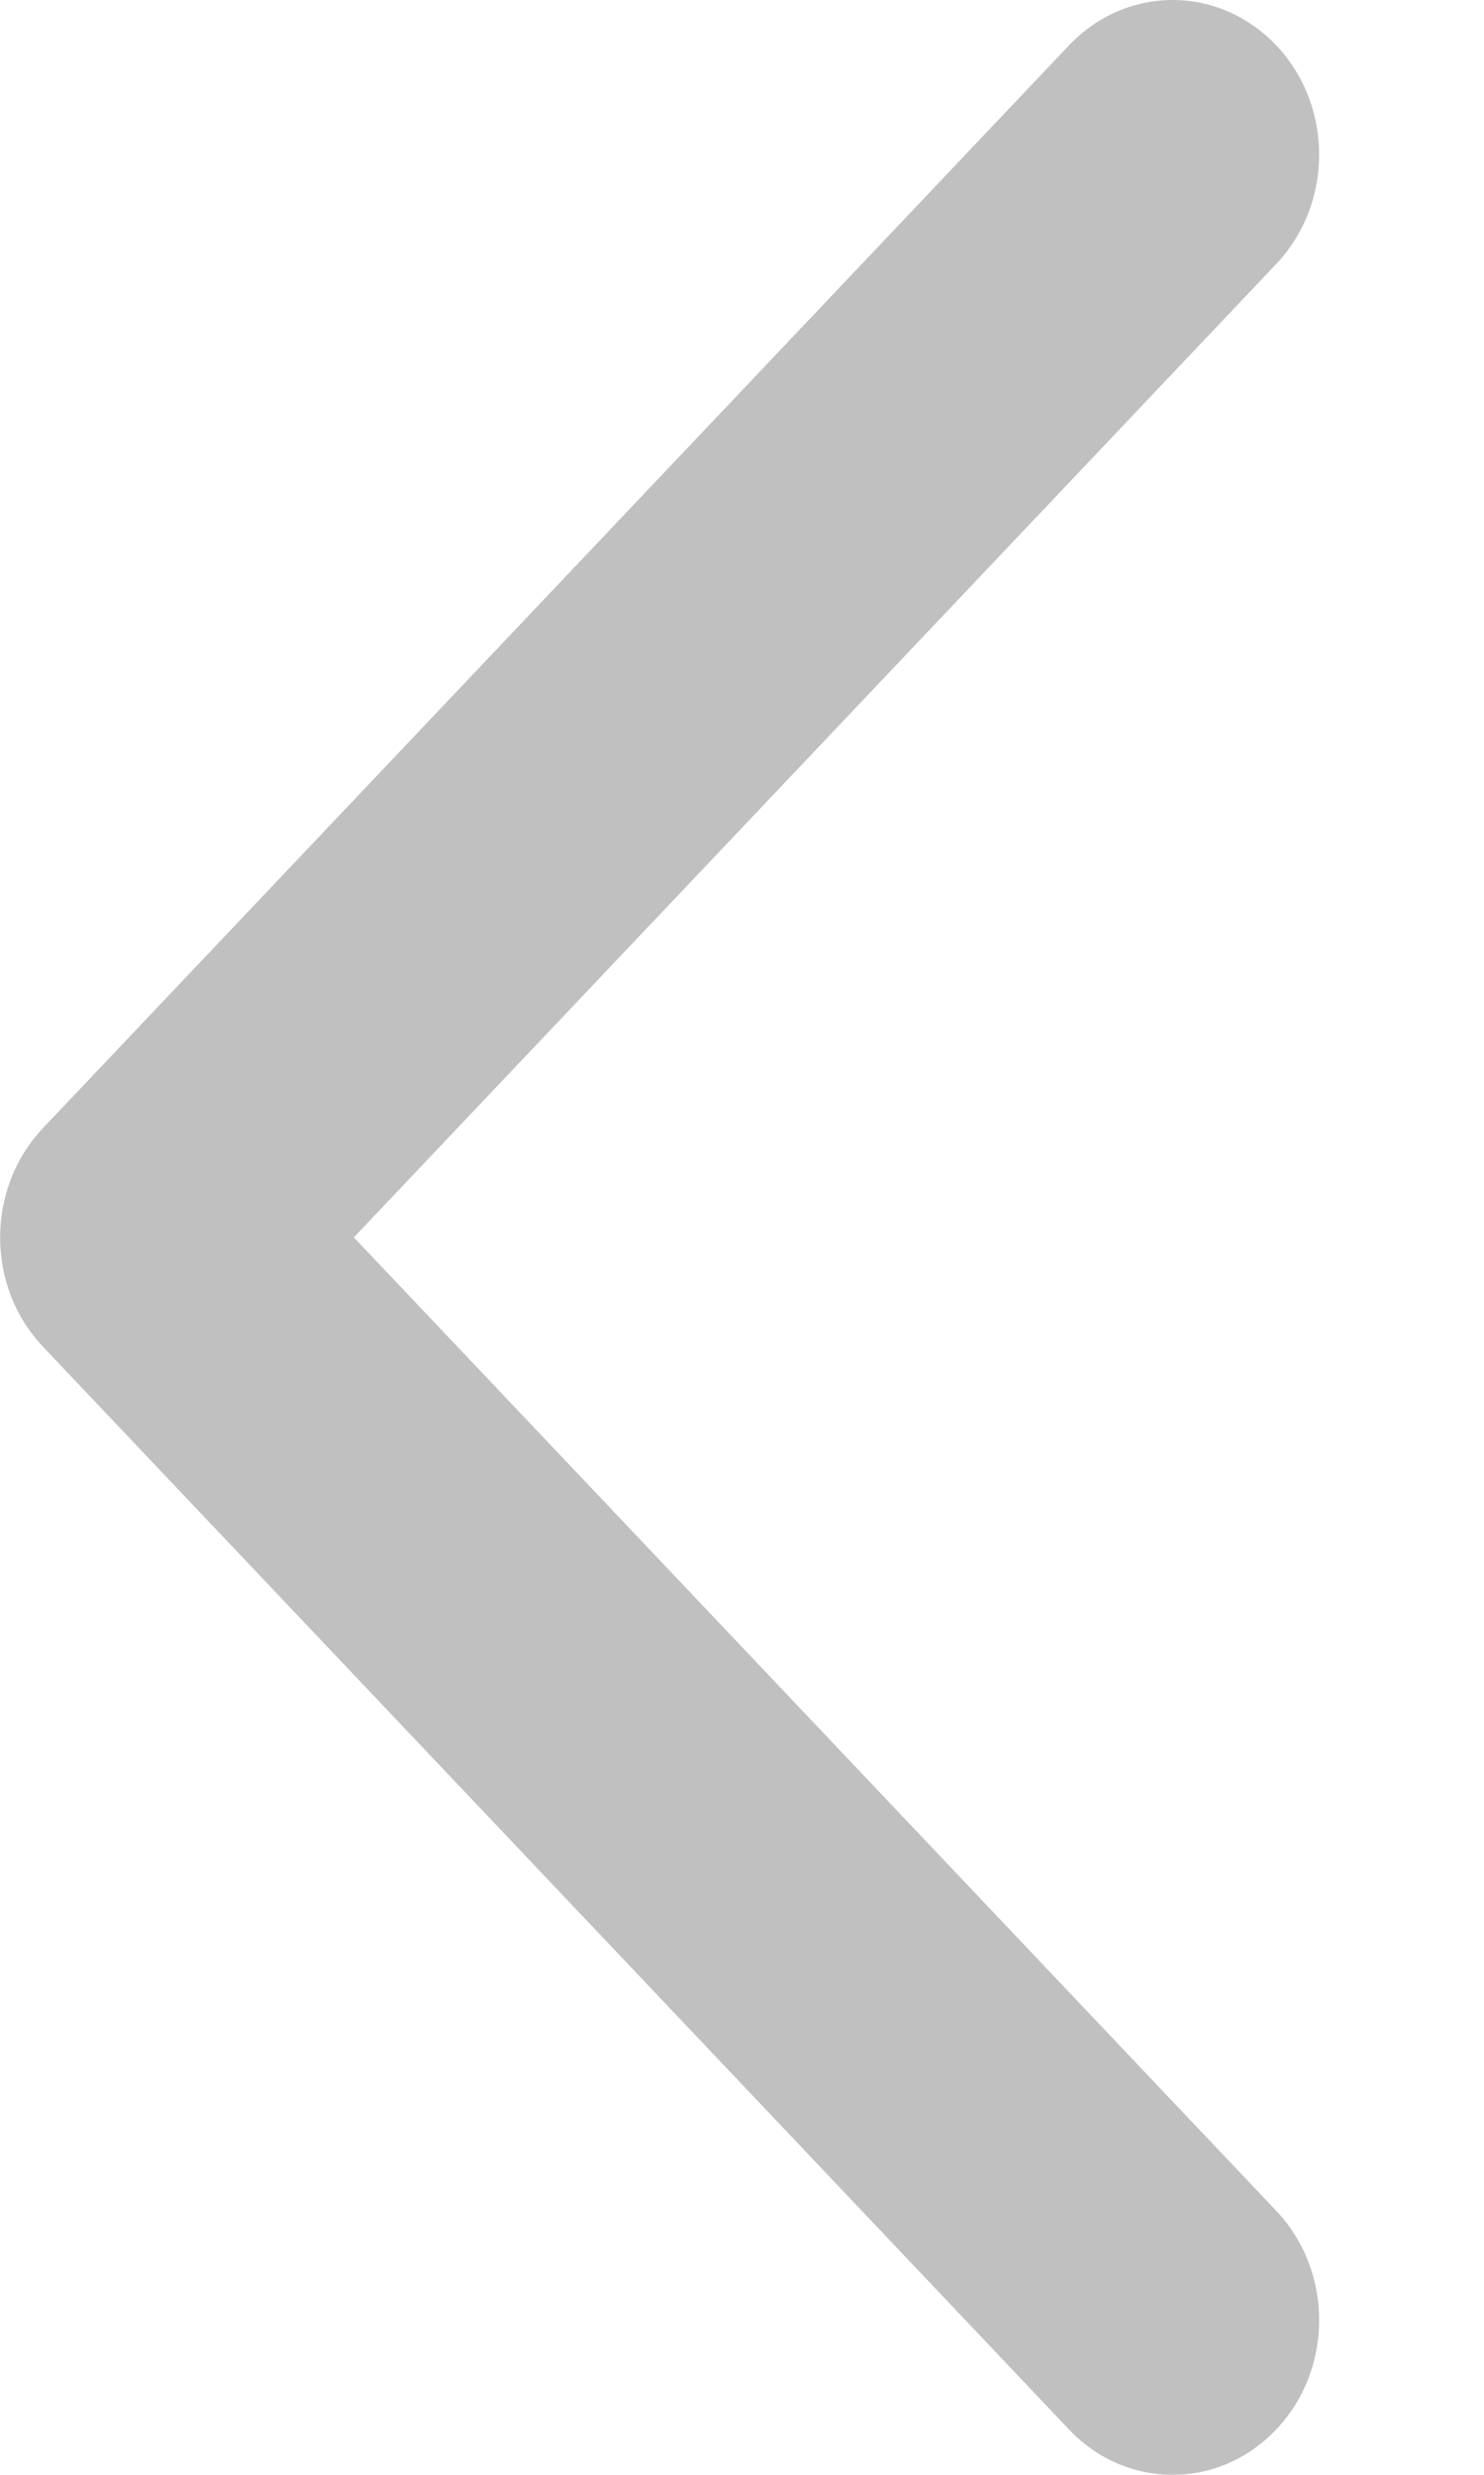 <svg width="9px" height="15px" viewBox="298 30 9 15" version="1.1" xmlns="http://www.w3.org/2000/svg" xmlns:xlink="http://www.w3.org/1999/xlink">
    <!-- Generator: Sketch 41.2 (35397) - http://www.bohemiancoding.com/sketch -->
    <desc>Created with Sketch.</desc>
    <defs></defs>
    <g id="skip-back" stroke="none" stroke-width="1" fill="none" fill-rule="evenodd" transform="translate(298, 30)" opacity="0.247">
        <g id="Layer_1" fill="#000000">
            <path d="M7.74,0.275 C8.087,0.641 8.087,1.234 7.74,1.6 L2.146,7.5 L7.74,13.4 C8.087,13.766 8.087,14.36 7.74,14.725 C7.393,15.092 6.83,15.092 6.483,14.725 L0.261,8.163 C-0.086,7.797 -0.086,7.203 0.261,6.837 L6.483,0.275 C6.657,0.092 6.884,0 7.112,0 C7.339,0 7.566,0.092 7.74,0.275 L7.74,0.275 Z" id="Shape"></path>
        </g>
    </g>
</svg>
